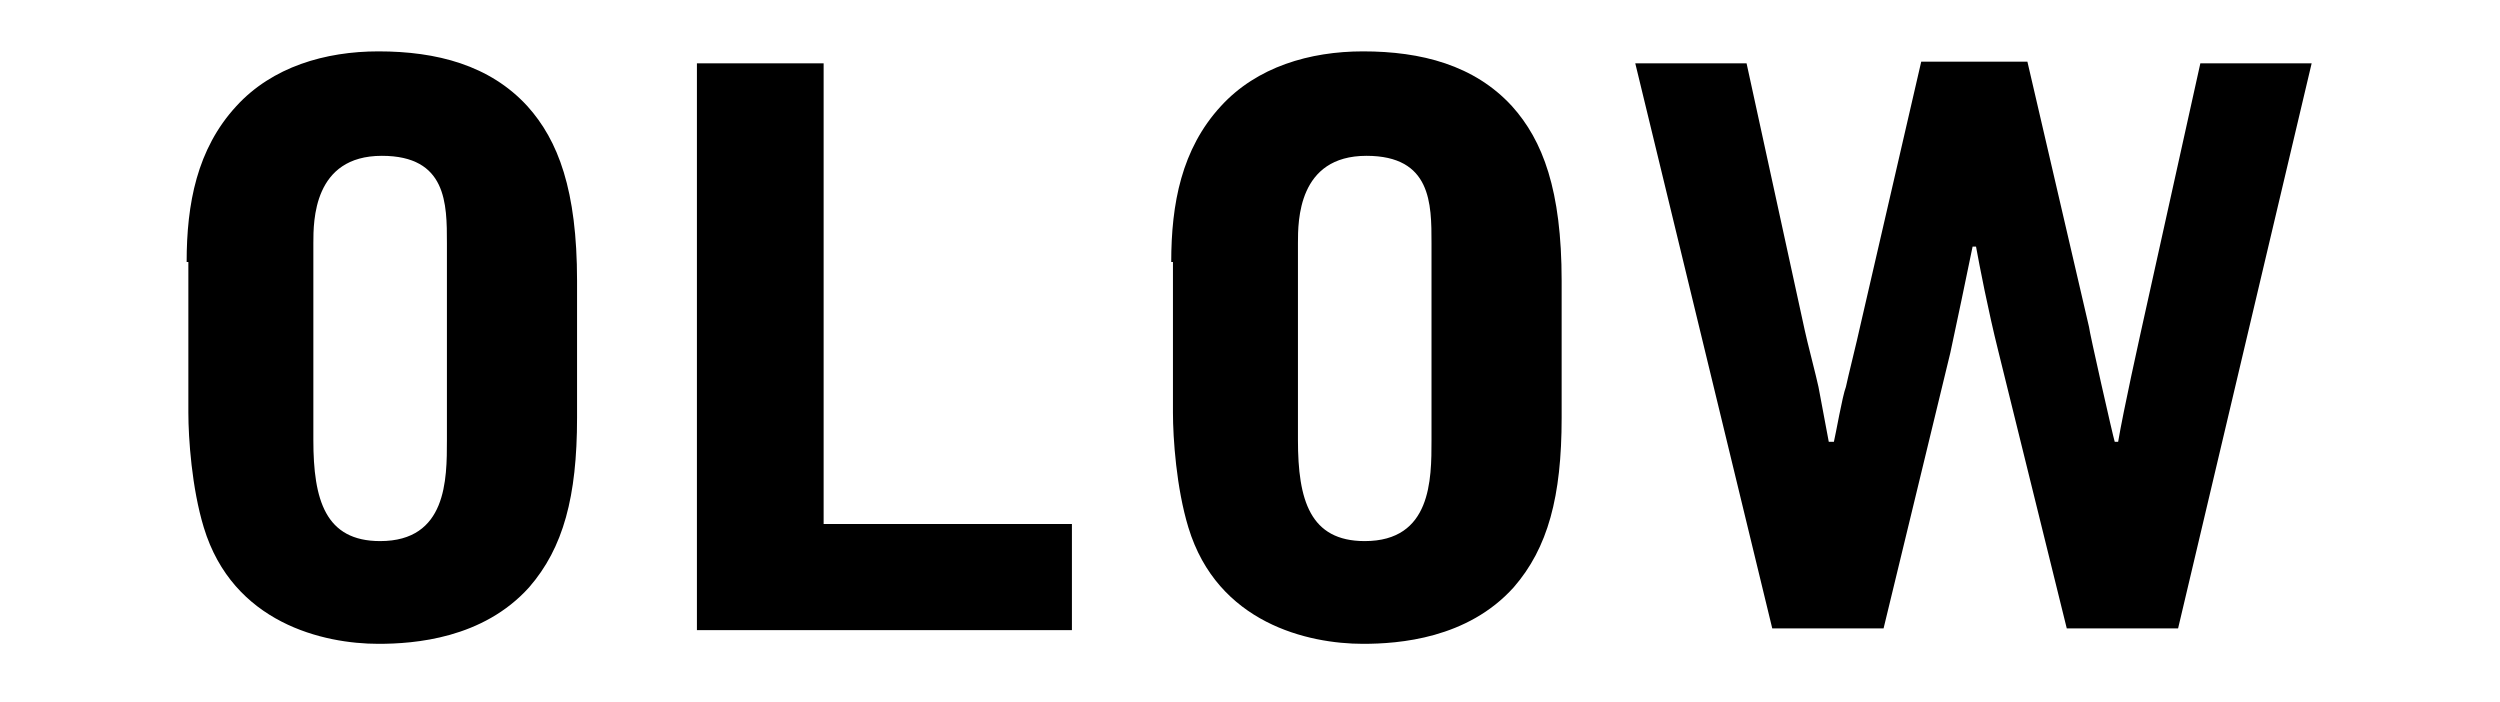 <svg xmlns="http://www.w3.org/2000/svg" width="146" height="41" style="enable-background:new 0 0 146 41" xml:space="preserve"><g class="st0"><path d="M10.9 15.3c0-3.4.6-6.6 2.9-9.1C15.9 3.9 19 3 22.1 3c3.4 0 6.5.8 8.7 3.2 1.8 2 2.9 4.9 2.9 10.2v8c0 4.6-.8 7.6-2.8 9.9-2.7 3-6.7 3.3-8.8 3.3-3.2 0-8.5-1.2-10.2-6.8-.7-2.3-.9-5.2-.9-6.7v-8.8zm7.4 10.4c0 3.5.7 5.9 3.9 5.9 3.9 0 3.9-3.6 3.9-5.9V14.2c0-2.3 0-5.1-3.8-5.1-4 0-4 3.8-4 5.1v11.5zM40.7 3.7h7.4v26.9h14.5v6.2H40.7V3.7zM68.4 15.3c0-3.4.6-6.6 2.9-9.1C73.4 3.9 76.5 3 79.6 3c3.4 0 6.5.8 8.7 3.2 1.8 2 2.9 4.9 2.9 10.2v8c0 4.6-.8 7.6-2.8 9.9-2.7 3-6.7 3.3-8.8 3.3-3.2 0-8.5-1.2-10.2-6.8-.7-2.3-.9-5.2-.9-6.7v-8.8zm7.4 10.4c0 3.5.7 5.9 3.9 5.9 3.9 0 3.9-3.6 3.9-5.9V14.2c0-2.3 0-5.1-3.8-5.1-4 0-4 3.8-4 5.1v11.5zM102 3.7l3.4 15.6c.1.5.7 2.8.8 3.3l.6 3.2h.3c.1-.4.5-2.7.7-3.2.1-.5.7-2.9.8-3.4l3.6-15.6h6.2l3.6 15.5c0 .2 1.4 6.4 1.5 6.7h.2c.3-1.8 1.3-6.3 1.3-6.3l3.5-15.8h6.5l-7.8 33h-6.5l-4-16.2c-.6-2.4-1.1-5-1.3-6.1h-.2c-.2 1-1.1 5.3-1.3 6.2L110 36.7h-6.5l-8-33h6.5z"/></g></svg>